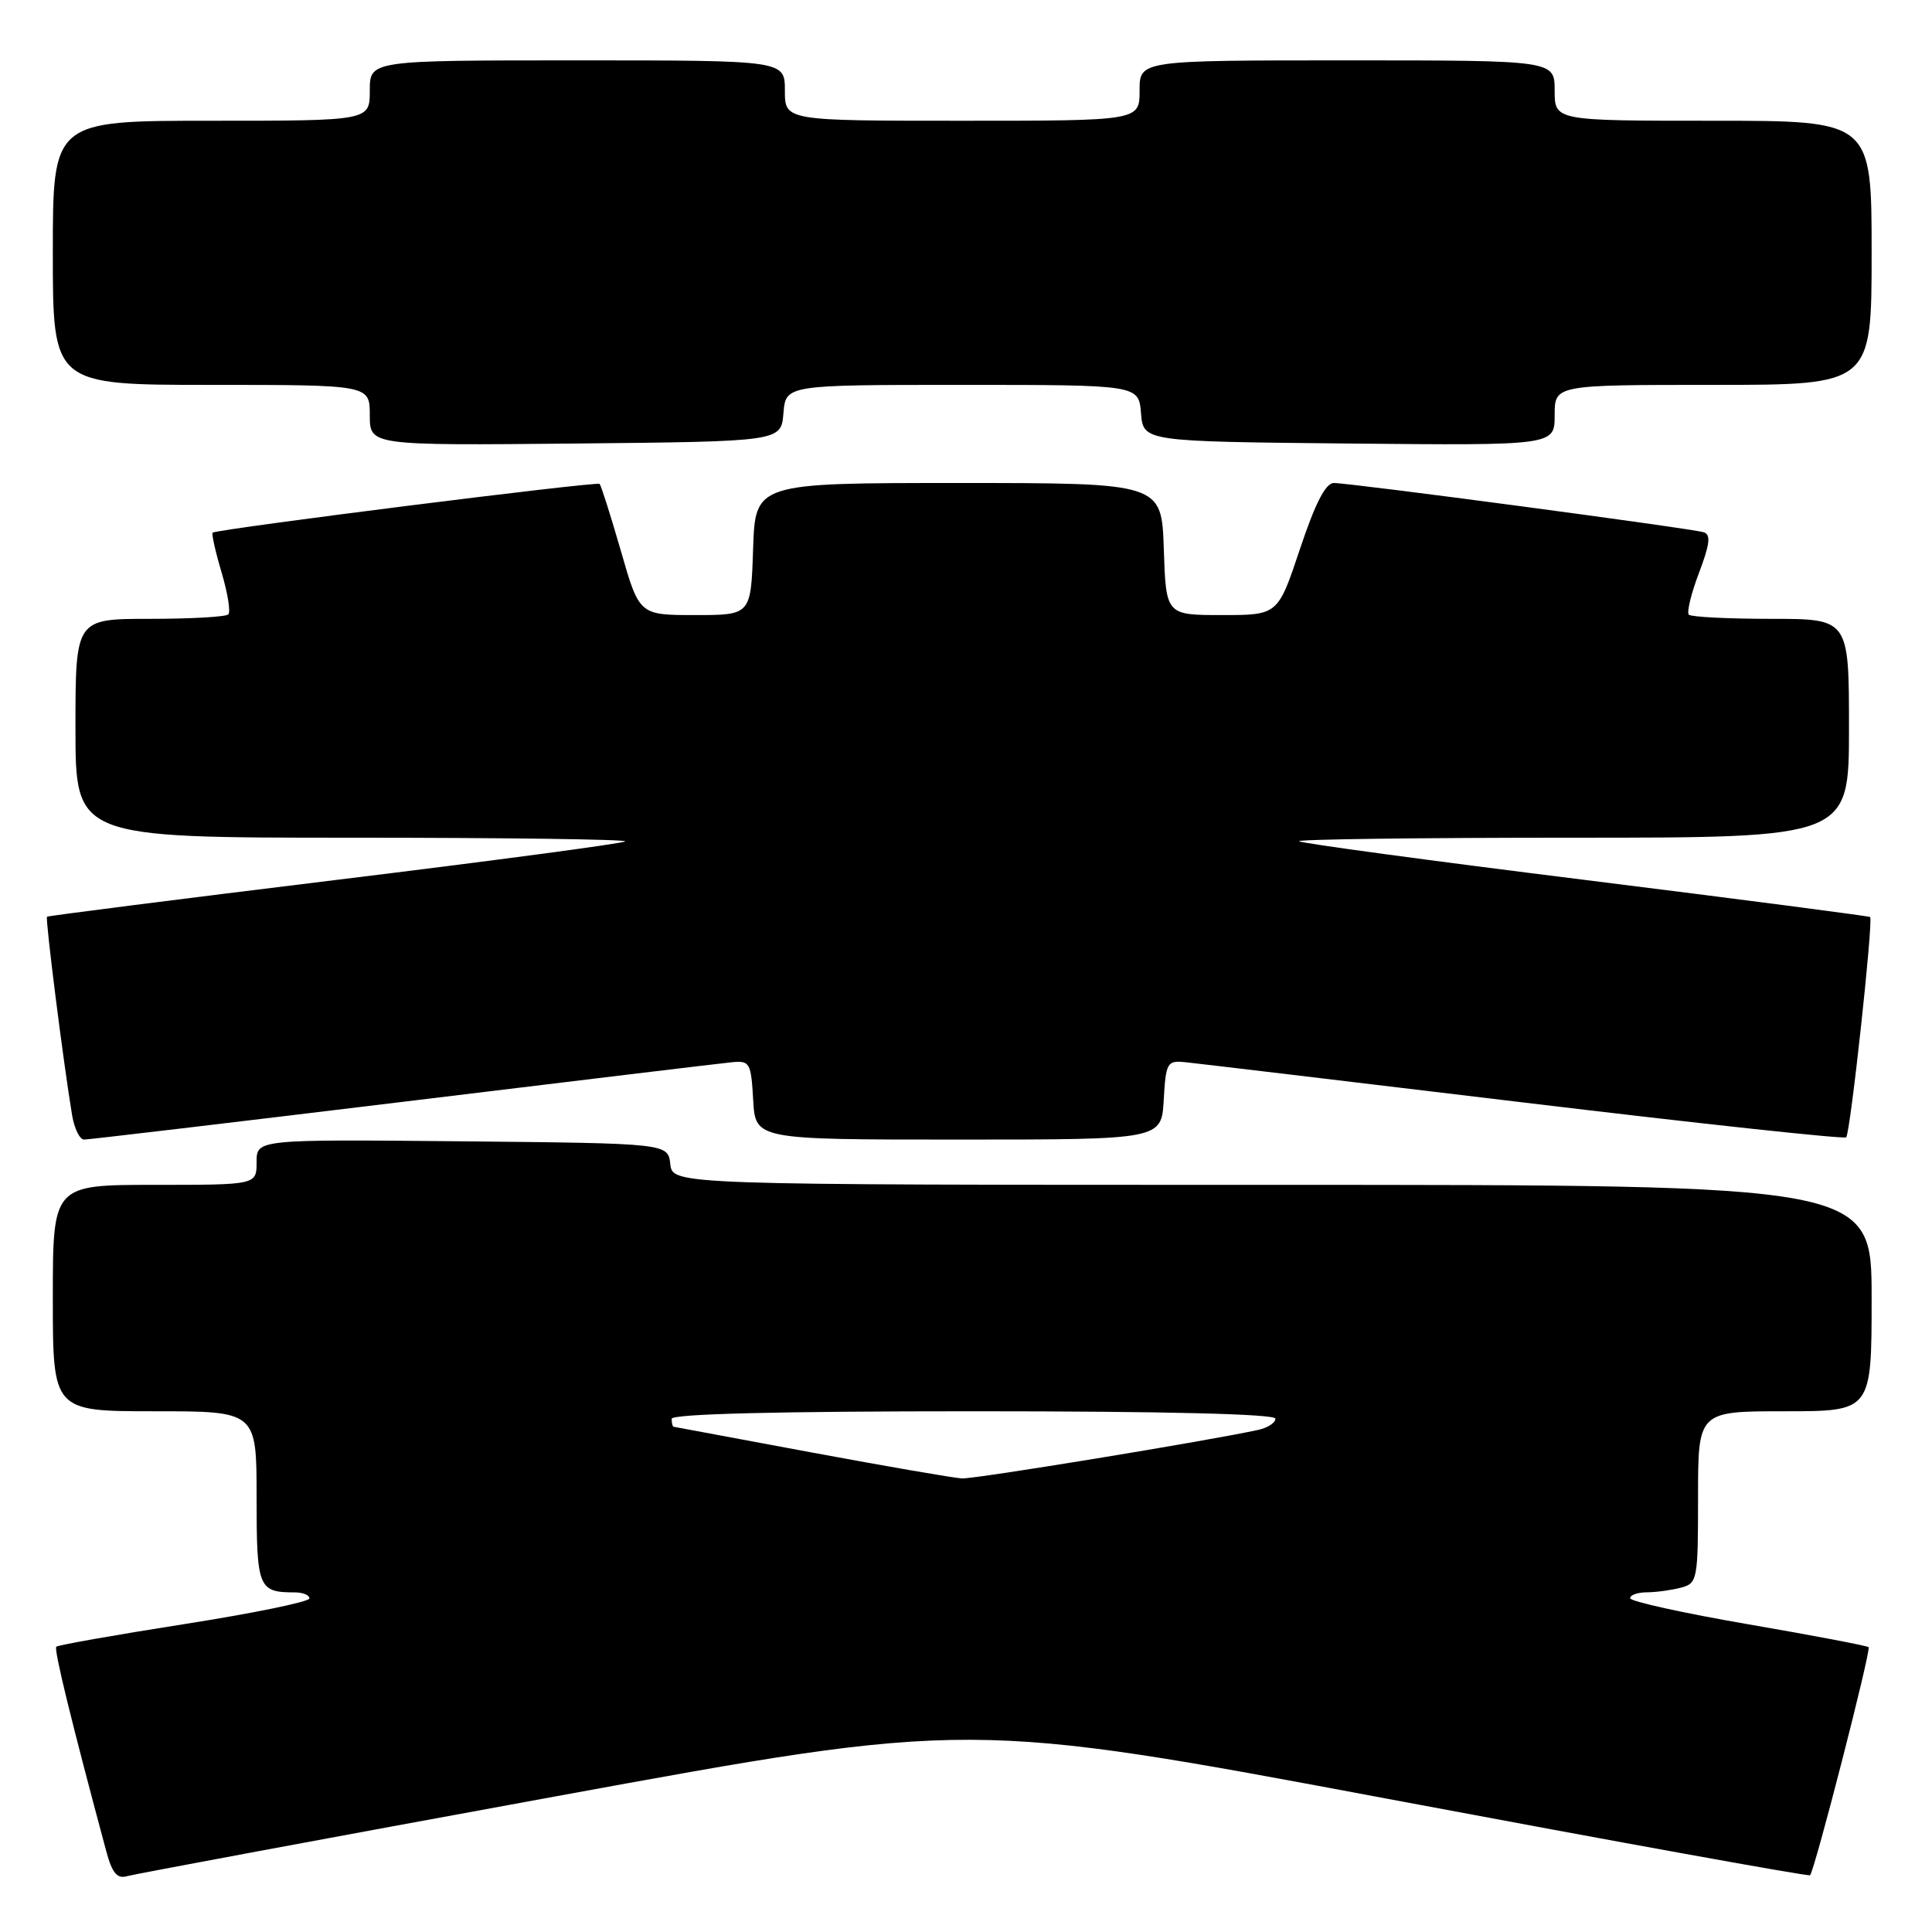 <?xml version="1.0" encoding="UTF-8" standalone="no"?>
<!DOCTYPE svg PUBLIC "-//W3C//DTD SVG 1.1//EN" "http://www.w3.org/Graphics/SVG/1.1/DTD/svg11.dtd" >
<svg xmlns="http://www.w3.org/2000/svg" xmlns:xlink="http://www.w3.org/1999/xlink" version="1.1" viewBox="0 0 256 256">
 <g >
 <path fill="currentColor"
d=" M 73.51 238.05 C 128.52 227.97 128.52 227.97 184.01 238.38 C 214.53 244.11 239.65 248.66 239.84 248.48 C 240.44 247.91 247.96 218.63 247.60 218.26 C 247.40 218.07 240.21 216.70 231.62 215.22 C 223.03 213.74 216.00 212.19 216.00 211.77 C 216.00 211.34 217.01 210.99 218.25 210.99 C 219.49 210.98 221.51 210.70 222.75 210.37 C 224.92 209.79 225.00 209.34 225.00 198.38 C 225.00 187.00 225.00 187.00 236.50 187.00 C 248.00 187.00 248.00 187.00 248.00 172.00 C 248.00 157.00 248.00 157.00 168.57 157.00 C 89.13 157.00 89.13 157.00 88.82 154.25 C 88.50 151.50 88.50 151.50 61.25 151.23 C 34.00 150.97 34.00 150.97 34.00 153.98 C 34.00 157.00 34.00 157.00 20.50 157.00 C 7.00 157.00 7.00 157.00 7.00 172.00 C 7.00 187.00 7.00 187.00 20.50 187.00 C 34.00 187.00 34.00 187.00 34.00 198.39 C 34.00 210.45 34.22 211.00 39.08 211.00 C 40.14 211.00 41.00 211.36 41.00 211.80 C 41.00 212.24 33.55 213.77 24.43 215.20 C 15.32 216.63 7.69 217.98 7.46 218.20 C 7.12 218.55 9.44 228.04 14.08 245.30 C 14.85 248.17 15.52 248.98 16.80 248.61 C 17.74 248.34 43.25 243.59 73.51 238.05 Z  M 53.35 146.00 C 75.98 143.25 95.62 140.88 97.00 140.75 C 99.35 140.52 99.52 140.82 99.80 145.75 C 100.10 151.00 100.10 151.00 127.00 151.00 C 153.90 151.00 153.90 151.00 154.20 145.75 C 154.48 140.82 154.65 140.51 157.00 140.74 C 158.38 140.88 178.55 143.28 201.83 146.08 C 225.11 148.88 244.37 150.96 244.63 150.70 C 245.18 150.15 248.25 121.89 247.80 121.51 C 247.63 121.38 230.65 119.17 210.05 116.60 C 189.46 114.04 172.39 111.73 172.13 111.47 C 171.88 111.21 188.17 111.00 208.33 111.00 C 245.00 111.00 245.00 111.00 245.00 96.50 C 245.00 82.00 245.00 82.00 234.67 82.00 C 228.98 82.00 224.09 81.75 223.78 81.45 C 223.48 81.15 224.08 78.66 225.12 75.92 C 226.56 72.12 226.72 70.84 225.76 70.53 C 224.24 70.03 178.97 64.00 176.74 64.00 C 175.65 64.00 174.27 66.69 172.25 72.75 C 169.33 81.50 169.33 81.50 161.92 81.50 C 154.50 81.50 154.50 81.50 154.21 72.75 C 153.92 64.00 153.92 64.00 127.00 64.00 C 100.08 64.00 100.08 64.00 99.79 72.75 C 99.50 81.50 99.50 81.50 92.11 81.50 C 84.71 81.50 84.71 81.50 82.27 73.00 C 80.92 68.33 79.65 64.33 79.45 64.12 C 79.09 63.76 28.87 70.09 28.18 70.58 C 28.01 70.70 28.53 73.06 29.35 75.81 C 30.17 78.57 30.58 81.09 30.25 81.41 C 29.93 81.74 25.24 82.00 19.83 82.00 C 10.00 82.00 10.00 82.00 10.00 96.50 C 10.00 111.00 10.00 111.00 46.67 111.00 C 66.83 111.00 83.11 111.22 82.84 111.49 C 82.58 111.76 65.29 114.06 44.43 116.61 C 23.57 119.16 6.38 121.35 6.23 121.47 C 5.98 121.69 8.39 140.77 9.55 147.75 C 9.85 149.54 10.56 151.00 11.14 151.00 C 11.72 151.00 30.72 148.75 53.35 146.00 Z  M 103.81 54.75 C 104.12 51.00 104.12 51.00 127.50 51.00 C 150.88 51.00 150.88 51.00 151.19 54.75 C 151.50 58.50 151.50 58.50 178.75 58.77 C 206.00 59.03 206.00 59.03 206.00 55.02 C 206.00 51.00 206.00 51.00 227.00 51.00 C 248.00 51.00 248.00 51.00 248.00 33.50 C 248.00 16.00 248.00 16.00 227.00 16.00 C 206.00 16.00 206.00 16.00 206.00 12.00 C 206.00 8.00 206.00 8.00 178.50 8.00 C 151.00 8.00 151.00 8.00 151.00 12.00 C 151.00 16.00 151.00 16.00 127.50 16.00 C 104.00 16.00 104.00 16.00 104.00 12.00 C 104.00 8.00 104.00 8.00 76.50 8.00 C 49.00 8.00 49.00 8.00 49.00 12.00 C 49.00 16.00 49.00 16.00 28.00 16.00 C 7.00 16.00 7.00 16.00 7.00 33.50 C 7.00 51.00 7.00 51.00 28.00 51.00 C 49.00 51.00 49.00 51.00 49.00 55.02 C 49.00 59.03 49.00 59.03 76.25 58.77 C 103.50 58.50 103.50 58.50 103.81 54.75 Z  M 107.50 192.45 C 97.60 190.61 89.39 189.08 89.25 189.05 C 89.11 189.02 89.00 188.55 89.00 188.00 C 89.00 187.35 103.00 187.00 129.00 187.00 C 154.48 187.00 169.00 187.36 169.00 187.98 C 169.00 188.52 167.99 189.19 166.75 189.46 C 160.50 190.85 129.16 195.99 127.46 195.90 C 126.38 195.84 117.40 194.29 107.50 192.45 Z "/>
</g>
</svg>